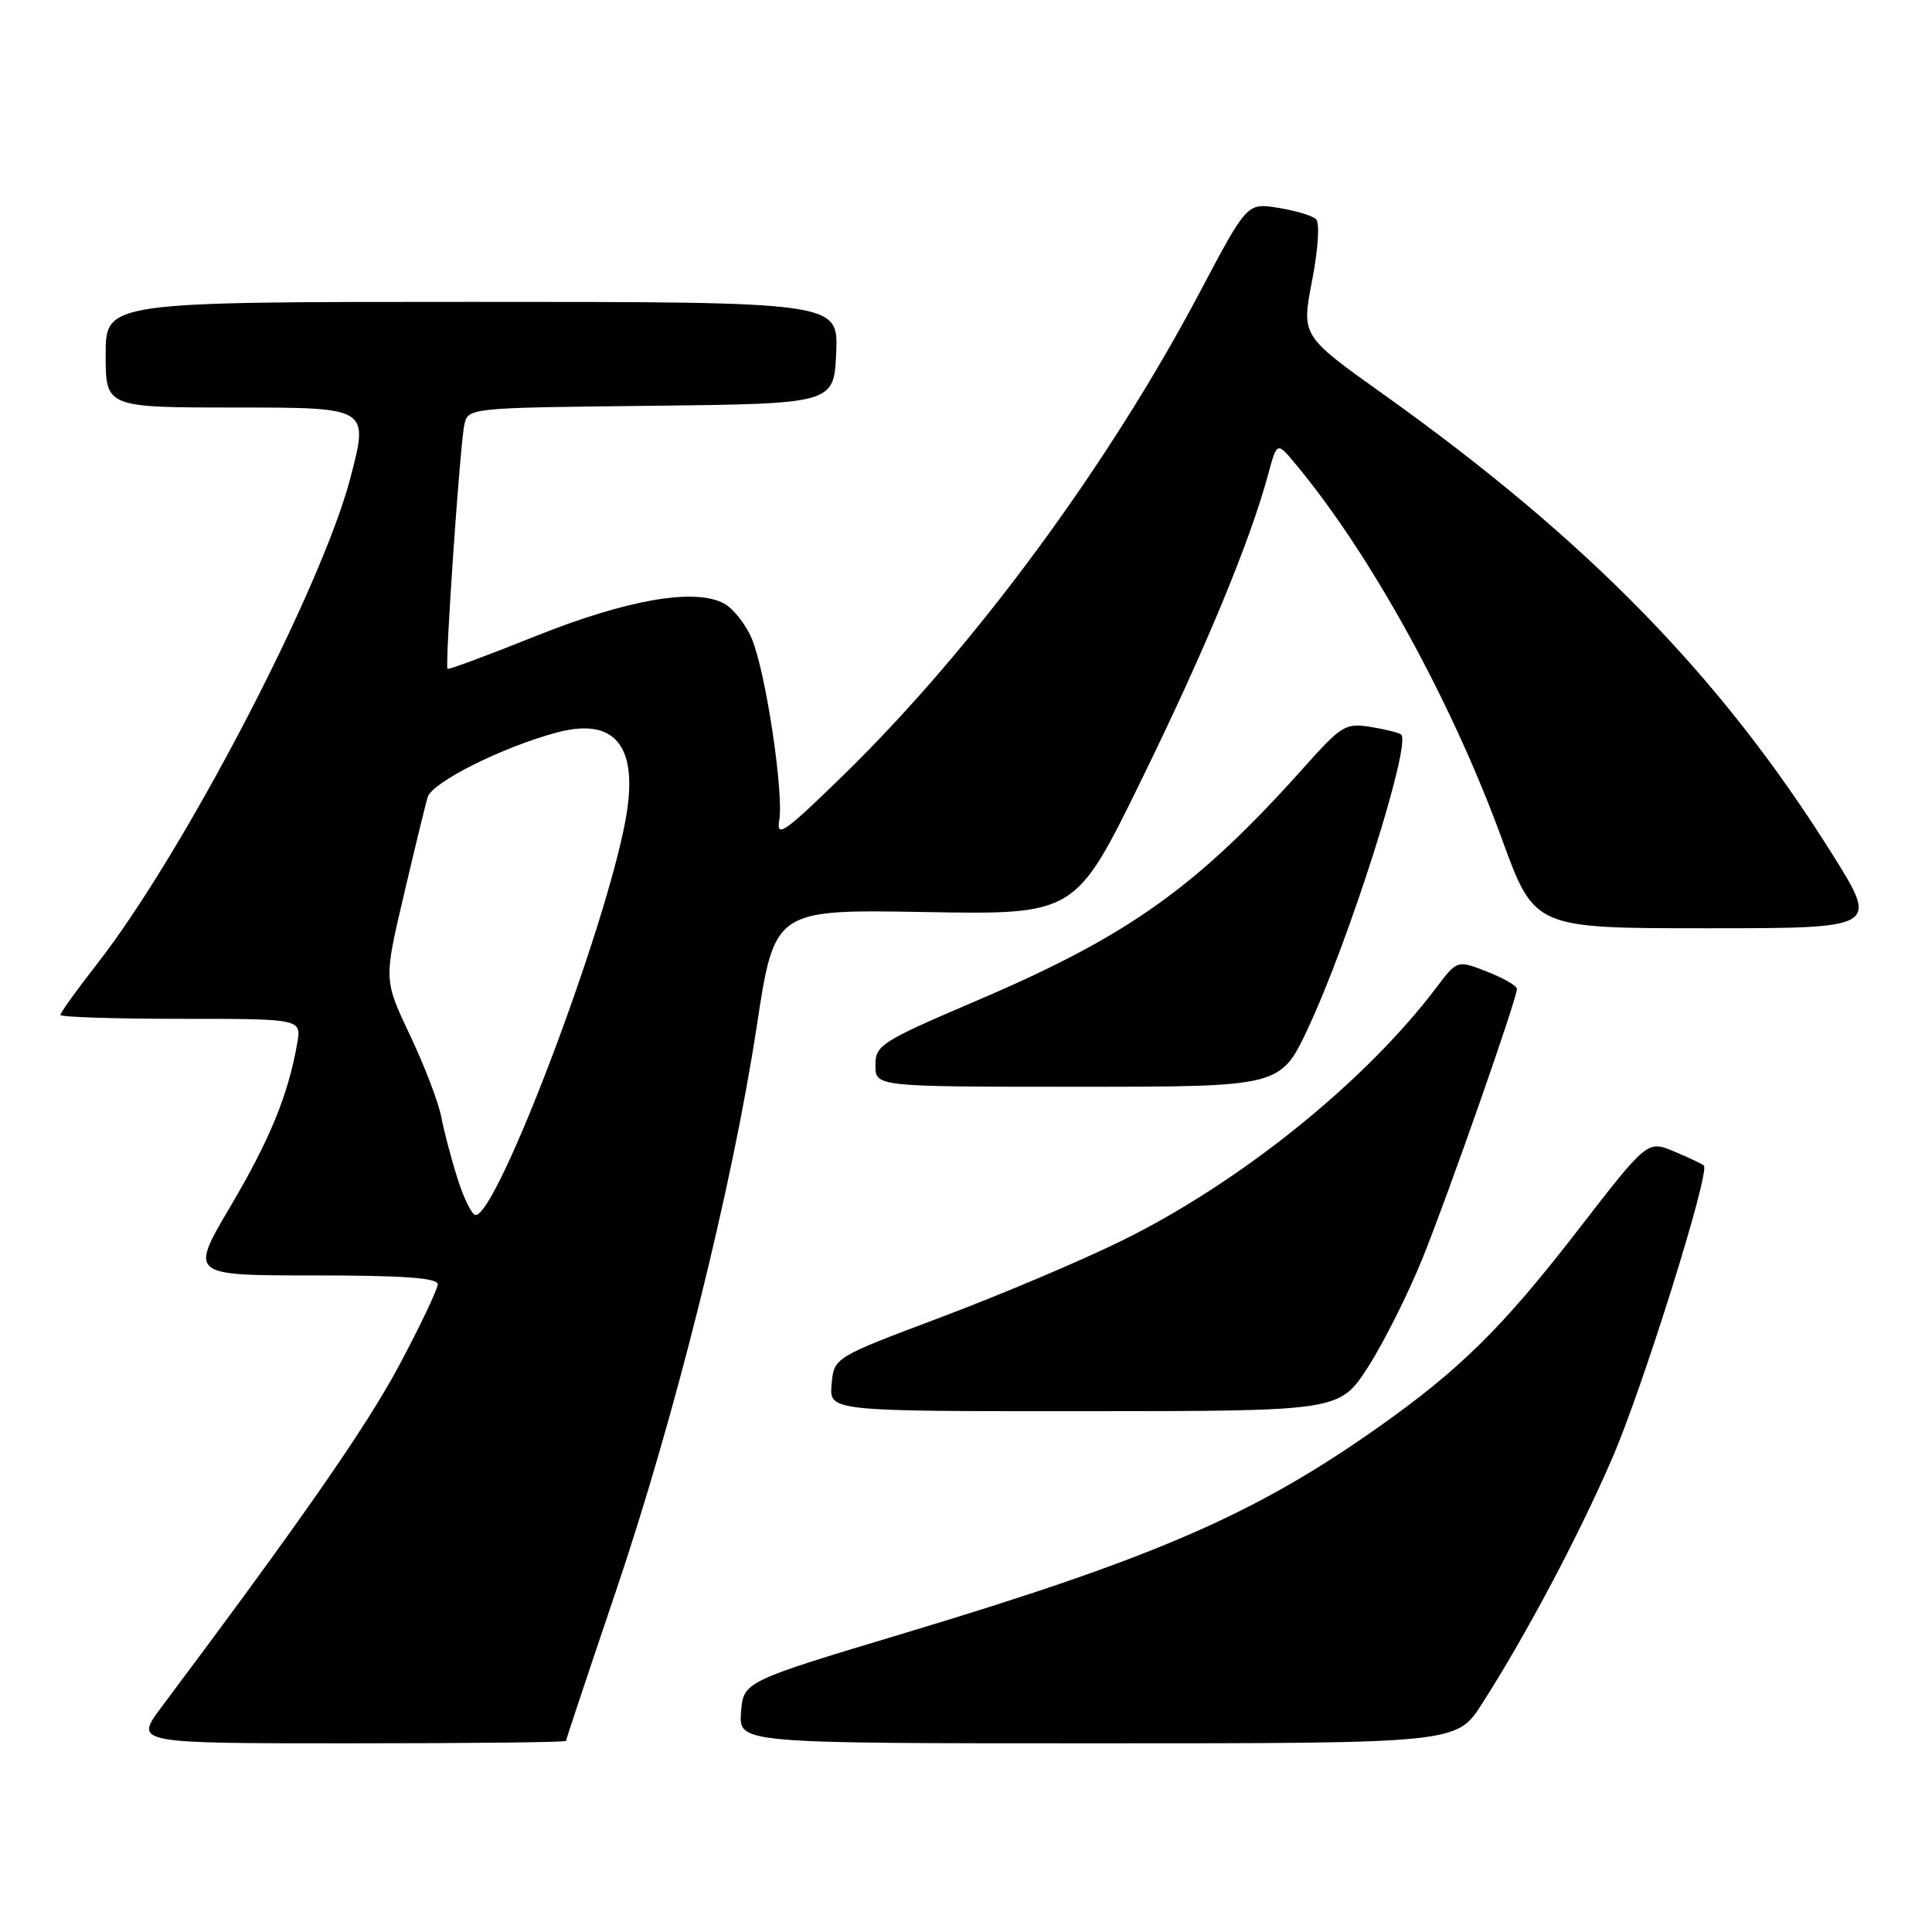<?xml version="1.0" encoding="UTF-8" standalone="no"?>
<!DOCTYPE svg PUBLIC "-//W3C//DTD SVG 1.1//EN" "http://www.w3.org/Graphics/SVG/1.1/DTD/svg11.dtd" >
<svg xmlns="http://www.w3.org/2000/svg" xmlns:xlink="http://www.w3.org/1999/xlink" version="1.1" viewBox="0 0 256 256">
 <g >
 <path fill="currentColor"
d=" M 75.00 230.68 C 75.00 230.50 77.96 221.62 81.58 210.93 C 89.43 187.75 97.02 157.33 100.27 136.00 C 102.63 120.50 102.63 120.50 122.57 120.85 C 142.50 121.20 142.50 121.20 151.24 103.35 C 159.69 86.10 165.65 71.73 168.05 62.81 C 169.21 58.52 169.21 58.52 171.69 61.51 C 181.65 73.48 192.39 93.00 199.04 111.25 C 203.33 123.00 203.33 123.00 226.13 123.00 C 248.93 123.00 248.93 123.00 242.83 113.25 C 228.09 89.70 210.41 71.58 183.26 52.21 C 172.44 44.50 172.44 44.50 173.86 37.18 C 174.67 32.96 174.89 29.52 174.38 29.04 C 173.90 28.58 171.64 27.90 169.37 27.54 C 165.25 26.87 165.25 26.87 159.00 38.68 C 146.88 61.63 129.11 85.74 111.97 102.50 C 104.04 110.25 102.84 111.12 103.25 108.73 C 103.88 105.09 101.47 89.05 99.62 84.64 C 98.82 82.73 97.16 80.62 95.92 79.96 C 92.04 77.88 83.05 79.45 70.87 84.33 C 64.64 86.83 59.43 88.76 59.30 88.63 C 58.93 88.26 60.96 58.82 61.53 56.27 C 62.03 54.04 62.10 54.03 86.26 53.77 C 110.50 53.50 110.50 53.50 110.80 46.75 C 111.09 40.00 111.09 40.00 62.55 40.00 C 14.00 40.00 14.00 40.00 14.00 47.00 C 14.00 54.00 14.00 54.00 31.43 54.00 C 48.86 54.00 48.86 54.00 46.45 63.25 C 42.62 77.96 24.37 112.99 12.86 127.73 C 10.19 131.15 8.00 134.19 8.00 134.48 C 8.00 134.77 15.19 135.00 23.98 135.00 C 39.95 135.00 39.95 135.00 39.38 138.25 C 38.20 145.06 35.75 151.02 30.53 159.86 C 25.13 169.00 25.13 169.00 41.56 169.00 C 53.42 169.00 58.00 169.33 58.00 170.17 C 58.00 170.81 55.70 175.65 52.89 180.92 C 48.56 189.04 39.93 201.45 21.36 226.25 C 17.81 231.00 17.81 231.00 46.40 231.00 C 62.13 231.00 75.00 230.86 75.00 230.68 Z  M 196.38 225.75 C 202.22 216.62 209.01 203.84 213.56 193.39 C 217.61 184.11 226.64 155.30 225.77 154.44 C 225.56 154.23 223.80 153.40 221.84 152.58 C 218.29 151.09 218.29 151.09 209.05 163.04 C 199.08 175.93 193.41 181.52 182.50 189.21 C 166.20 200.70 152.97 206.44 119.68 216.45 C 98.50 222.82 98.50 222.82 98.19 226.91 C 97.89 231.00 97.89 231.00 145.45 231.00 C 193.02 231.00 193.02 231.00 196.38 225.75 Z  M 181.28 181.12 C 183.35 177.90 186.62 171.38 188.53 166.64 C 192.05 157.89 201.00 132.35 201.00 131.03 C 201.00 130.63 199.22 129.60 197.04 128.75 C 193.09 127.20 193.09 127.20 190.33 130.85 C 180.85 143.40 164.21 156.78 148.50 164.47 C 143.13 167.11 132.38 171.65 124.61 174.57 C 110.50 179.88 110.50 179.88 110.19 183.44 C 109.88 187.00 109.88 187.00 143.69 186.99 C 177.50 186.98 177.50 186.98 181.28 181.12 Z  M 173.32 136.25 C 178.78 124.60 187.01 98.68 185.67 97.34 C 185.44 97.11 183.64 96.65 181.66 96.33 C 178.29 95.78 177.78 96.09 172.83 101.63 C 158.65 117.50 149.62 123.95 129.61 132.51 C 116.70 138.03 116.00 138.47 116.00 141.16 C 116.00 144.00 116.00 144.00 142.84 144.00 C 169.68 144.00 169.68 144.00 173.32 136.25 Z  M 60.65 156.25 C 59.82 153.64 58.84 149.93 58.47 148.00 C 58.11 146.07 56.24 141.21 54.33 137.18 C 50.86 129.86 50.86 129.86 53.49 118.68 C 54.93 112.53 56.36 106.66 56.66 105.64 C 57.24 103.67 66.52 99.01 73.75 97.07 C 81.58 94.96 84.69 98.91 82.88 108.69 C 80.15 123.44 65.89 161.00 63.02 161.00 C 62.55 161.00 61.48 158.86 60.65 156.25 Z "/>
</g>
</svg>